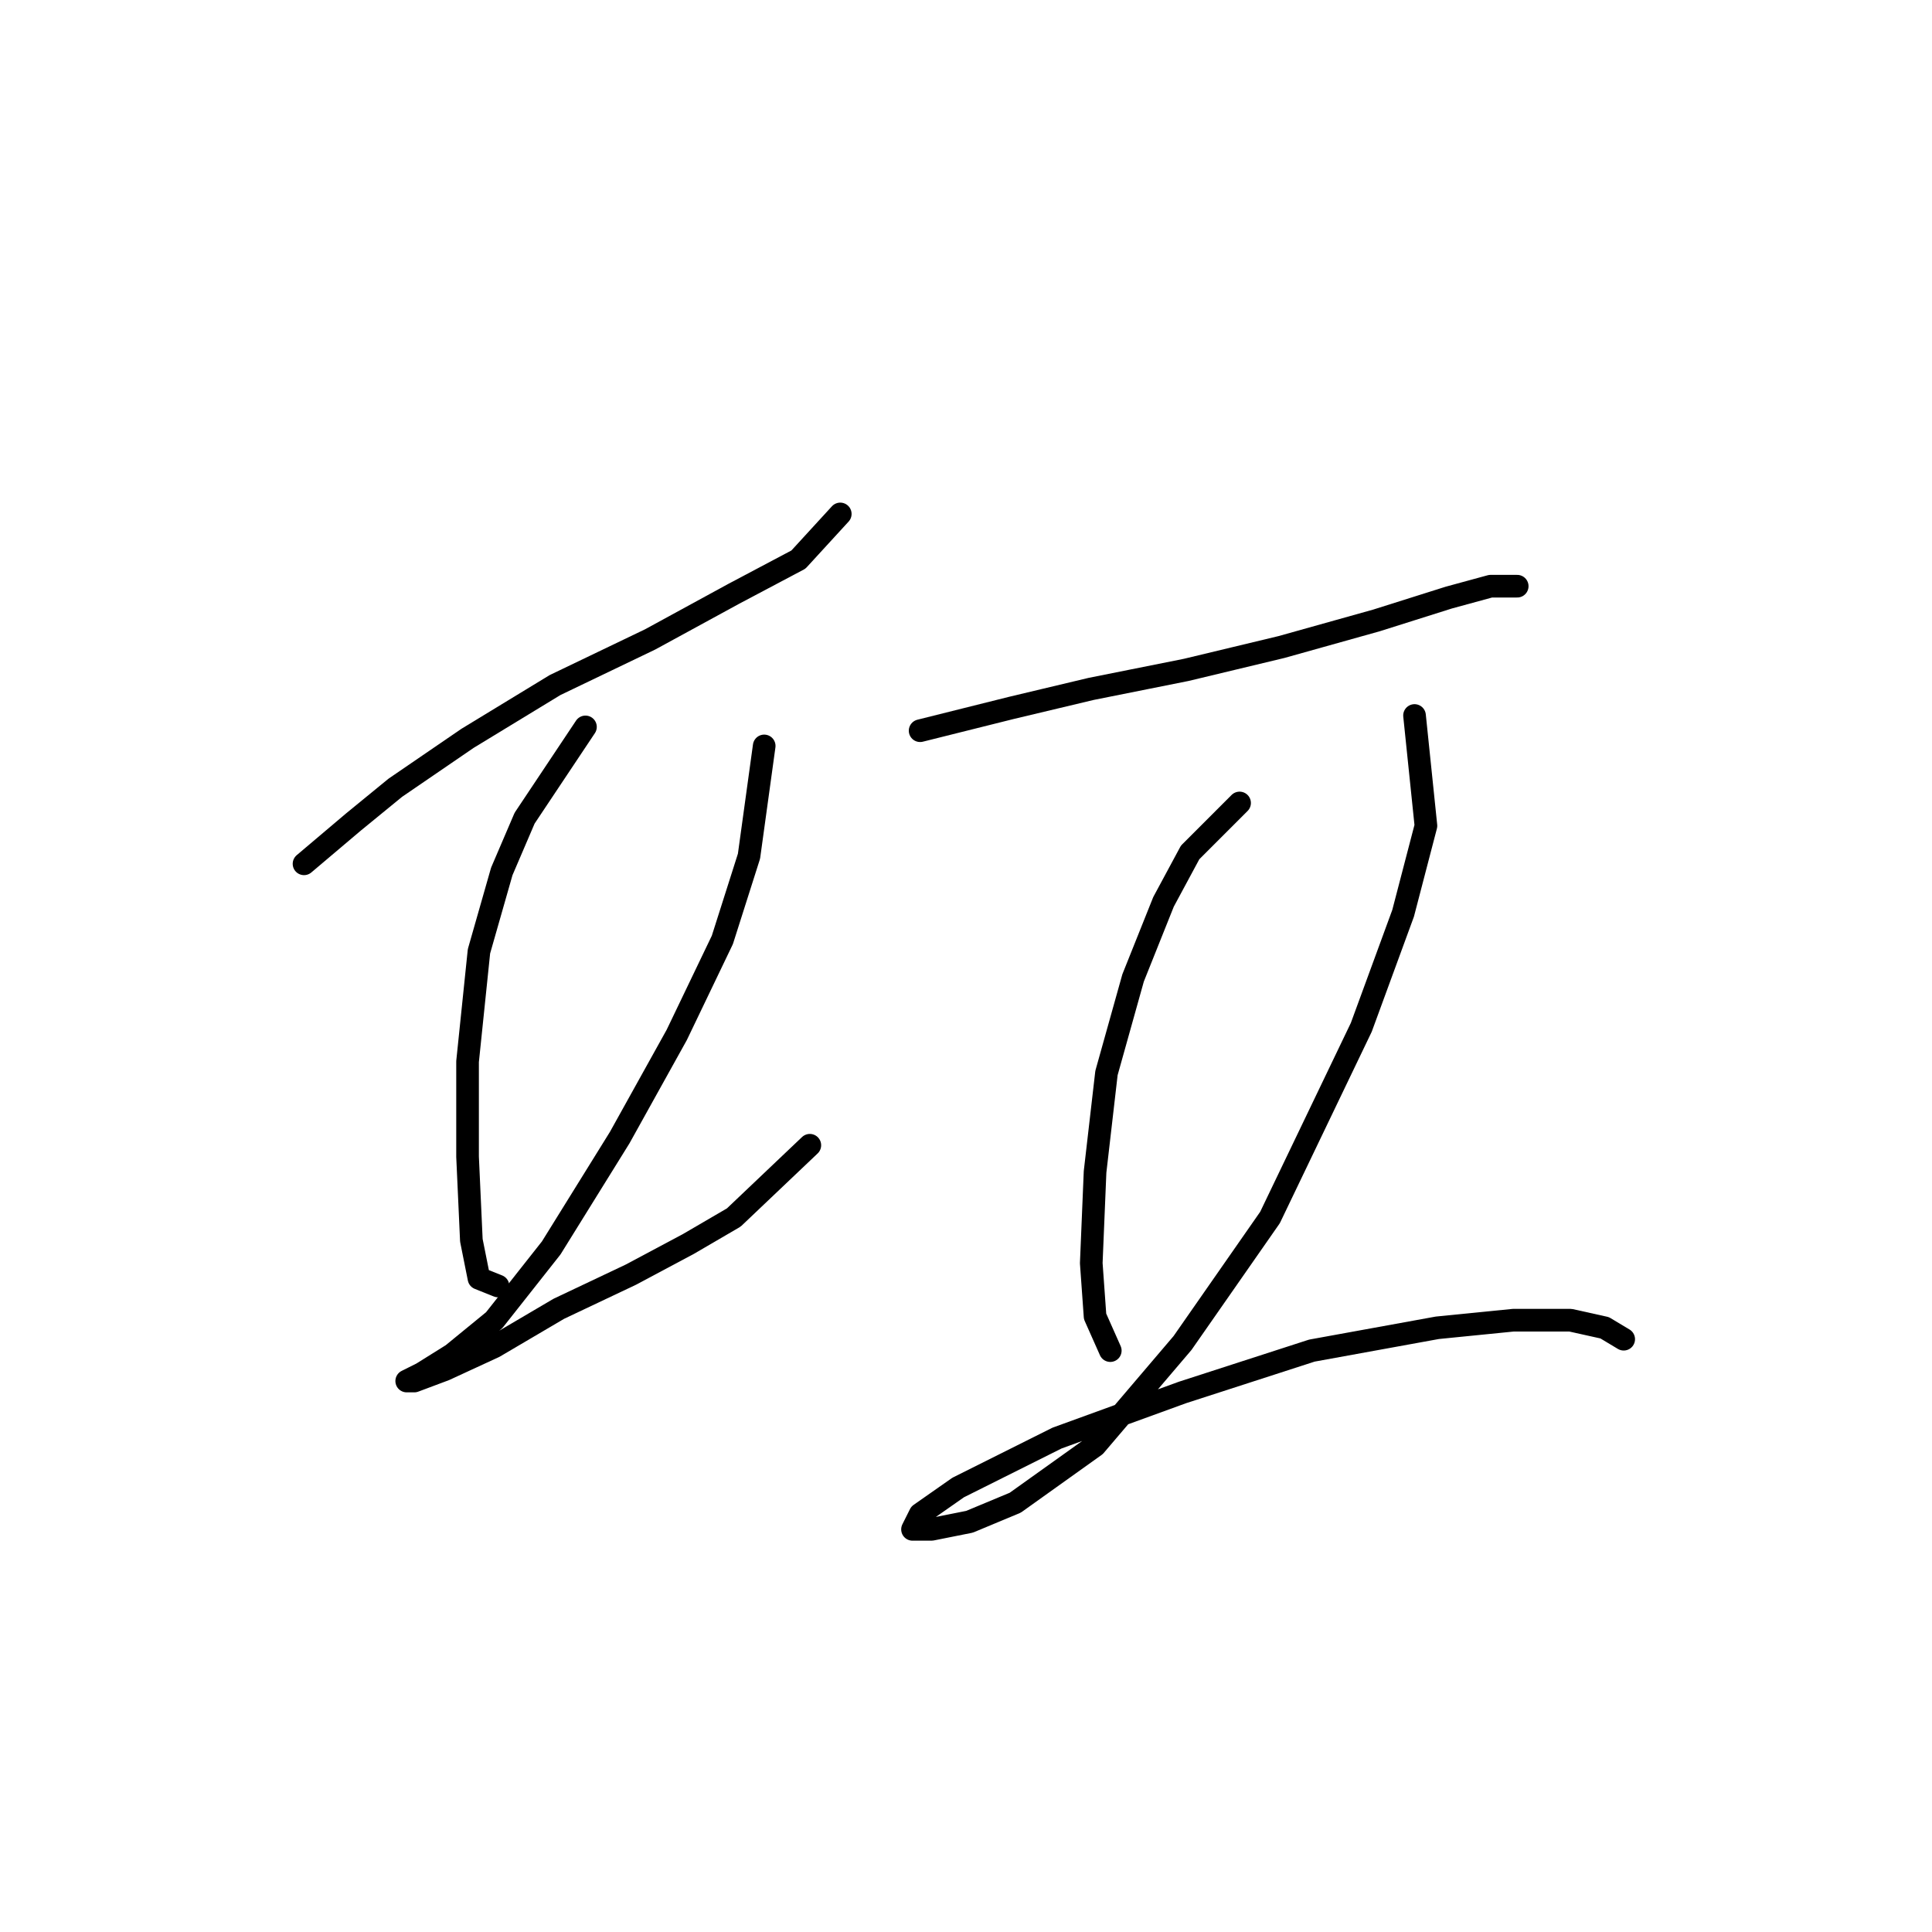 <?xml version="1.0" standalone="no"?>
    <svg width="256" height="256" xmlns="http://www.w3.org/2000/svg" version="1.1">
    <polyline stroke="black" stroke-width="3" stroke-linecap="round" fill="transparent" stroke-linejoin="round" points="40.285 114.46 46.836 108.917 52.379 104.382 61.954 97.831 73.544 90.776 86.142 84.729 97.229 78.682 105.796 74.146 111.339 68.099 111.339 68.099 " />
        <polyline stroke="black" stroke-width="3" stroke-linecap="round" fill="transparent" stroke-linejoin="round" points="77.576 96.319 69.513 108.413 66.489 115.468 63.466 126.051 61.954 140.665 61.954 153.263 62.458 164.349 63.466 169.388 65.985 170.396 65.985 170.396 " />
        <polyline stroke="black" stroke-width="3" stroke-linecap="round" fill="transparent" stroke-linejoin="round" points="101.26 98.839 99.245 113.453 95.717 124.539 89.67 137.137 82.111 150.743 73.04 165.357 65.482 174.932 59.938 179.467 55.907 181.987 53.891 182.994 54.899 182.994 58.93 181.483 65.482 178.459 74.048 173.42 83.623 168.884 91.182 164.853 97.229 161.326 107.307 151.751 107.307 151.751 " />
        <polyline stroke="black" stroke-width="3" stroke-linecap="round" fill="transparent" stroke-linejoin="round" points="121.921 96.823 134.015 93.8 144.598 91.28 157.196 88.76 169.794 85.737 182.392 82.209 191.967 79.186 197.51 77.674 201.038 77.674 201.038 77.674 " />
        <polyline stroke="black" stroke-width="3" stroke-linecap="round" fill="transparent" stroke-linejoin="round" points="164.251 106.398 157.7 112.949 154.172 119.5 150.141 129.578 146.614 142.176 145.102 155.278 144.598 167.373 145.102 174.428 147.118 178.963 147.118 178.963 " />
        <polyline stroke="black" stroke-width="3" stroke-linecap="round" fill="transparent" stroke-linejoin="round" points="187.432 94.807 188.943 109.421 185.92 121.012 180.377 136.129 168.282 161.326 156.692 177.955 145.102 191.561 134.519 199.12 128.472 201.64 123.433 202.648 120.913 202.648 121.921 200.632 126.96 197.104 140.063 190.553 156.692 184.506 173.826 178.963 190.455 175.939 200.534 174.932 208.093 174.932 212.628 175.939 215.148 177.451 215.148 177.451 " />
        </svg>